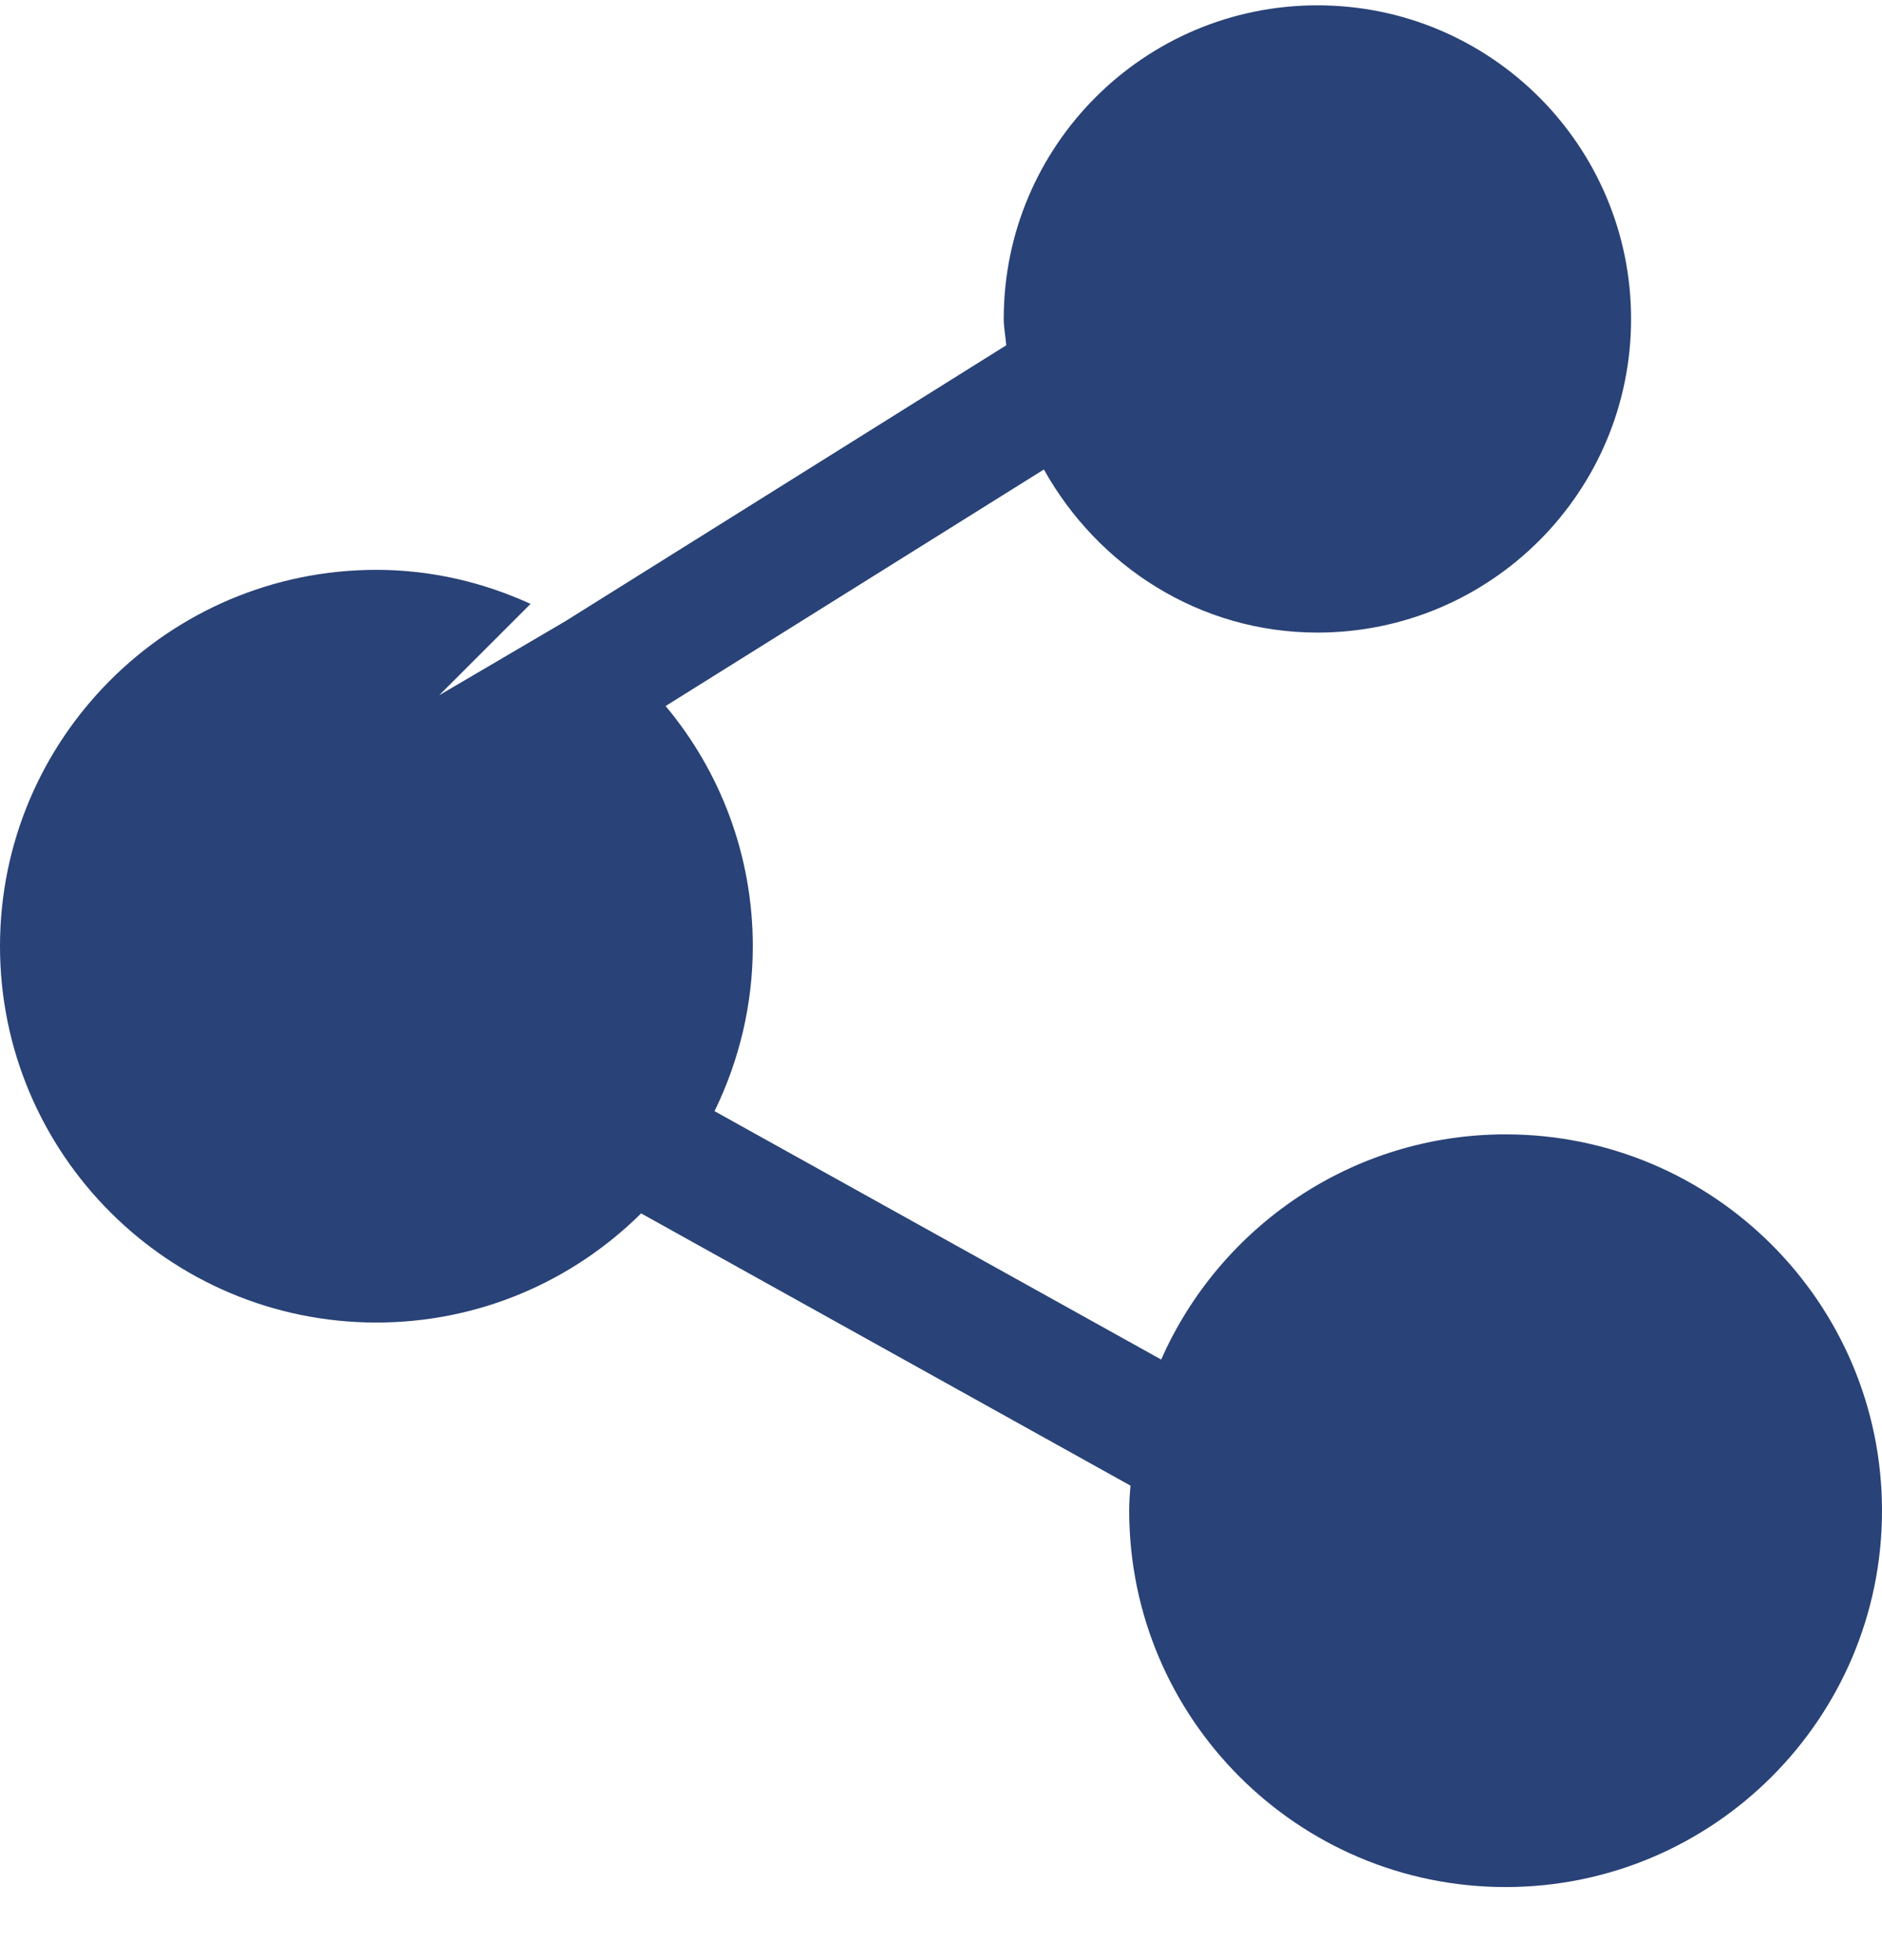 <svg width="24" height="25" viewBox="0 0 24 25" fill="none" xmlns="http://www.w3.org/2000/svg">
<path d="M19.2 14.468C17.24 14.468 15.552 15.652 14.808 17.34L9.112 14.172C9.424 13.532 9.6 12.82 9.6 12.068C9.6 10.908 9.184 9.836 8.488 9.005L13.312 5.988C14 7.22 15.296 8.068 16.8 8.068C19.008 8.068 20.8 6.276 20.8 4.068C20.8 1.86 19.008 0.068 16.8 0.068C14.592 0.068 12.8 1.86 12.8 4.068C12.8 4.18 12.824 4.292 12.832 4.404L7.208 7.924L5.6 8.868L6.766 7.702C6.165 7.428 5.504 7.268 4.8 7.268C2.152 7.268 0 9.42 0 12.068C0 14.716 2.152 16.868 4.8 16.868C6.112 16.868 7.304 16.34 8.176 15.476L14.416 18.948C14.408 19.052 14.4 19.156 14.4 19.268C14.4 21.916 16.552 24.068 19.2 24.068C21.848 24.068 24 21.916 24 19.268C24 16.62 21.848 14.468 19.2 14.468L19.2 14.468Z" fill="#294277"/>
</svg>
